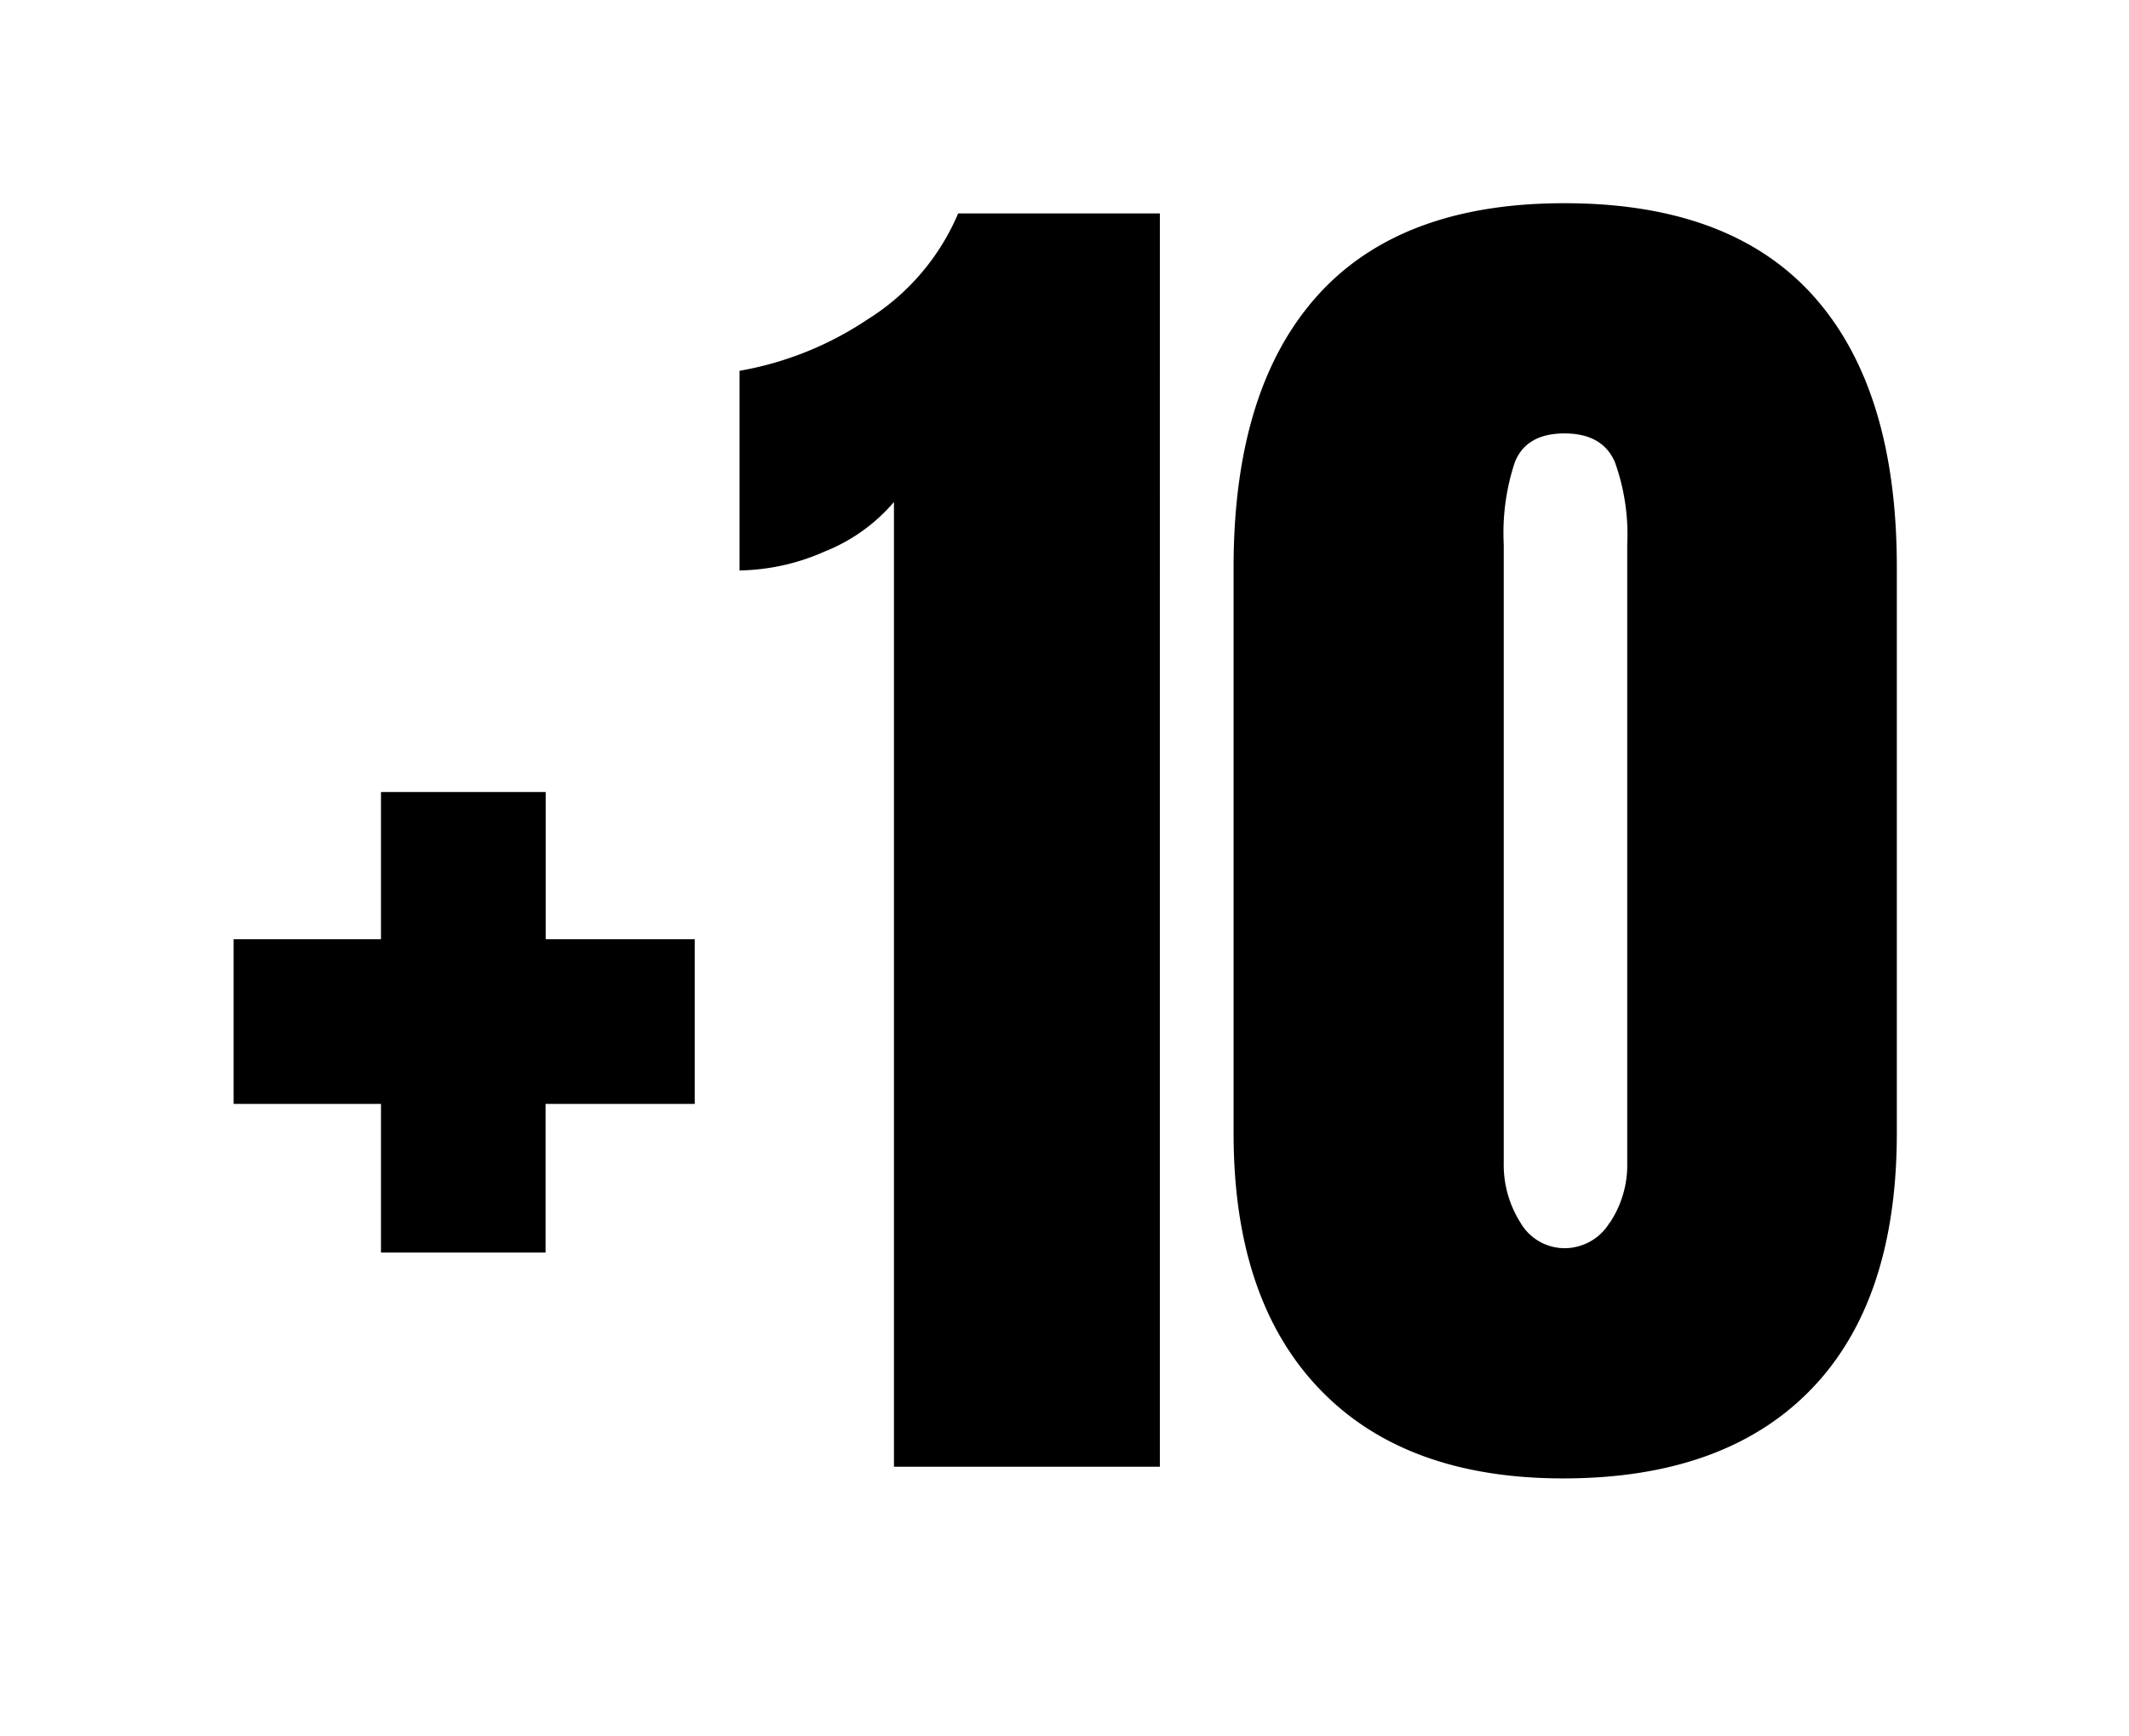 <svg xmlns="http://www.w3.org/2000/svg" width="190" height="155" viewBox="0 0 190 155"><g id="points"><path d="M34,111.81V98.54H20.85V83.84H34V70.7h14.7V83.84H62v14.7H48.69v13.27Z"/><path d="M79.78,44.81a15.76,15.76,0,0,1-6.18,4.42A19.35,19.35,0,0,1,66,50.92V33.1a29.67,29.67,0,0,0,11.38-4.56,20.65,20.65,0,0,0,8.13-9.49h18V130.93H79.78Z"/><path d="M117.77,124q-7.68-8-7.68-22.83V50.66q0-15.87,7.42-24.2t22.11-8.32q14.83,0,22.25,8.32t7.41,24.2v50.48q0,15-7.67,22.9t-22,7.93Q125.44,132,117.77,124Zm25.88-14.83a9.26,9.26,0,0,0,1.57-5.4V48.58a19,19,0,0,0-1.11-7.35c-.74-1.69-2.23-2.54-4.49-2.54s-3.73.85-4.42,2.54a20,20,0,0,0-1,7.35v55.16a9.68,9.68,0,0,0,1.49,5.4,4.56,4.56,0,0,0,4,2.28A4.7,4.7,0,0,0,143.65,109.14Z"/></g></svg>